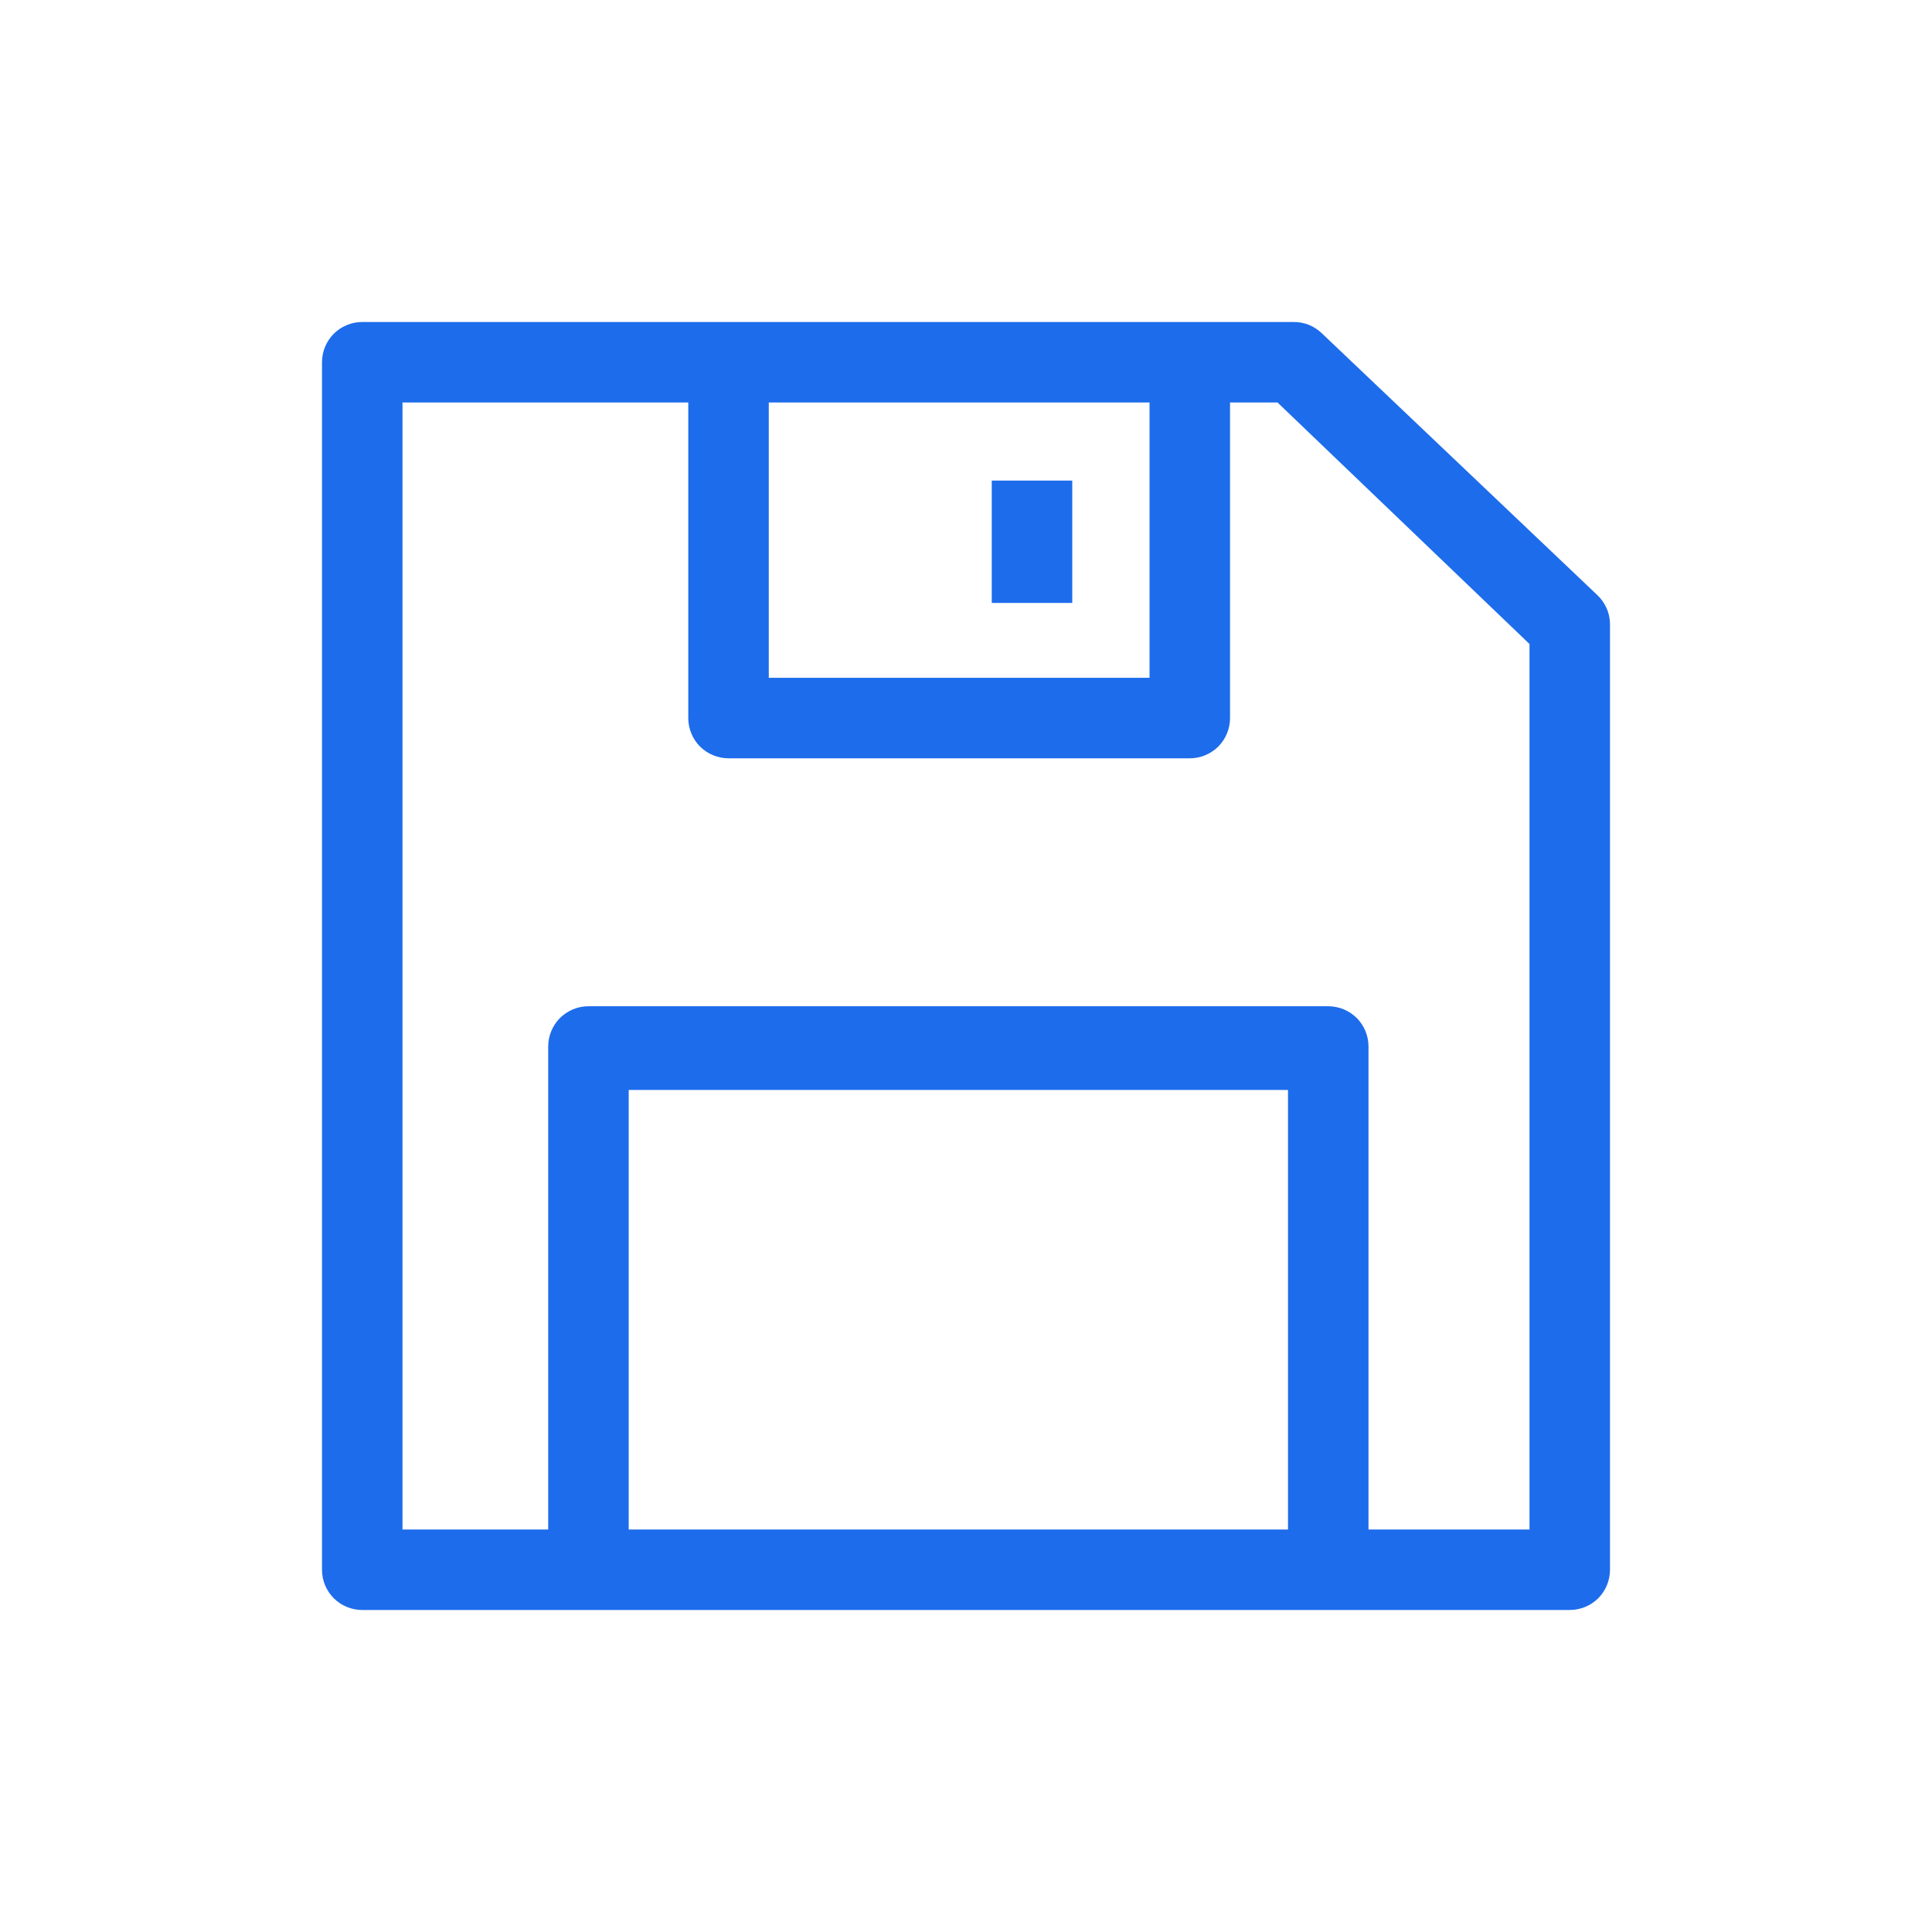<svg width="24" height="24" viewBox="0 0 24 24" fill="none" xmlns="http://www.w3.org/2000/svg">
<g clip-path="url(#clip0_165_3908)">
<path d="M4 4.5V19.5C4 19.633 4.053 19.76 4.146 19.854C4.24 19.947 4.367 20 4.5 20H19.5C19.633 20 19.76 19.947 19.854 19.854C19.947 19.76 20 19.633 20 19.5V7.75C19.999 7.682 19.985 7.615 19.957 7.554C19.929 7.492 19.89 7.436 19.84 7.39L16.42 4.14C16.326 4.049 16.201 3.999 16.07 4H4.5C4.367 4 4.24 4.053 4.146 4.146C4.053 4.24 4 4.367 4 4.5ZM16 19H7.81V13.54H16V19ZM9.55 5H14.28V8.42H9.55V5ZM5 5H8.55V8.92C8.55 9.053 8.603 9.18 8.696 9.274C8.79 9.367 8.917 9.42 9.05 9.42H14.78C14.913 9.42 15.04 9.367 15.134 9.274C15.227 9.18 15.28 9.053 15.28 8.92V5H15.87L19 8V19H17V13C17 12.867 16.947 12.74 16.854 12.646C16.76 12.553 16.633 12.5 16.5 12.5H7.31C7.177 12.5 7.05 12.553 6.956 12.646C6.863 12.74 6.81 12.867 6.81 13V19H5V5Z" fill="#1D6CEB"/>
<path d="M13.32 5.97H12.32V7.49H13.32V5.97Z" fill="#1D6CEB"/>
</g>
<defs>
<clipPath id="clip0_165_3908">
<rect width="24" height="24" fill="white"/>
</clipPath>
</defs>
</svg>
